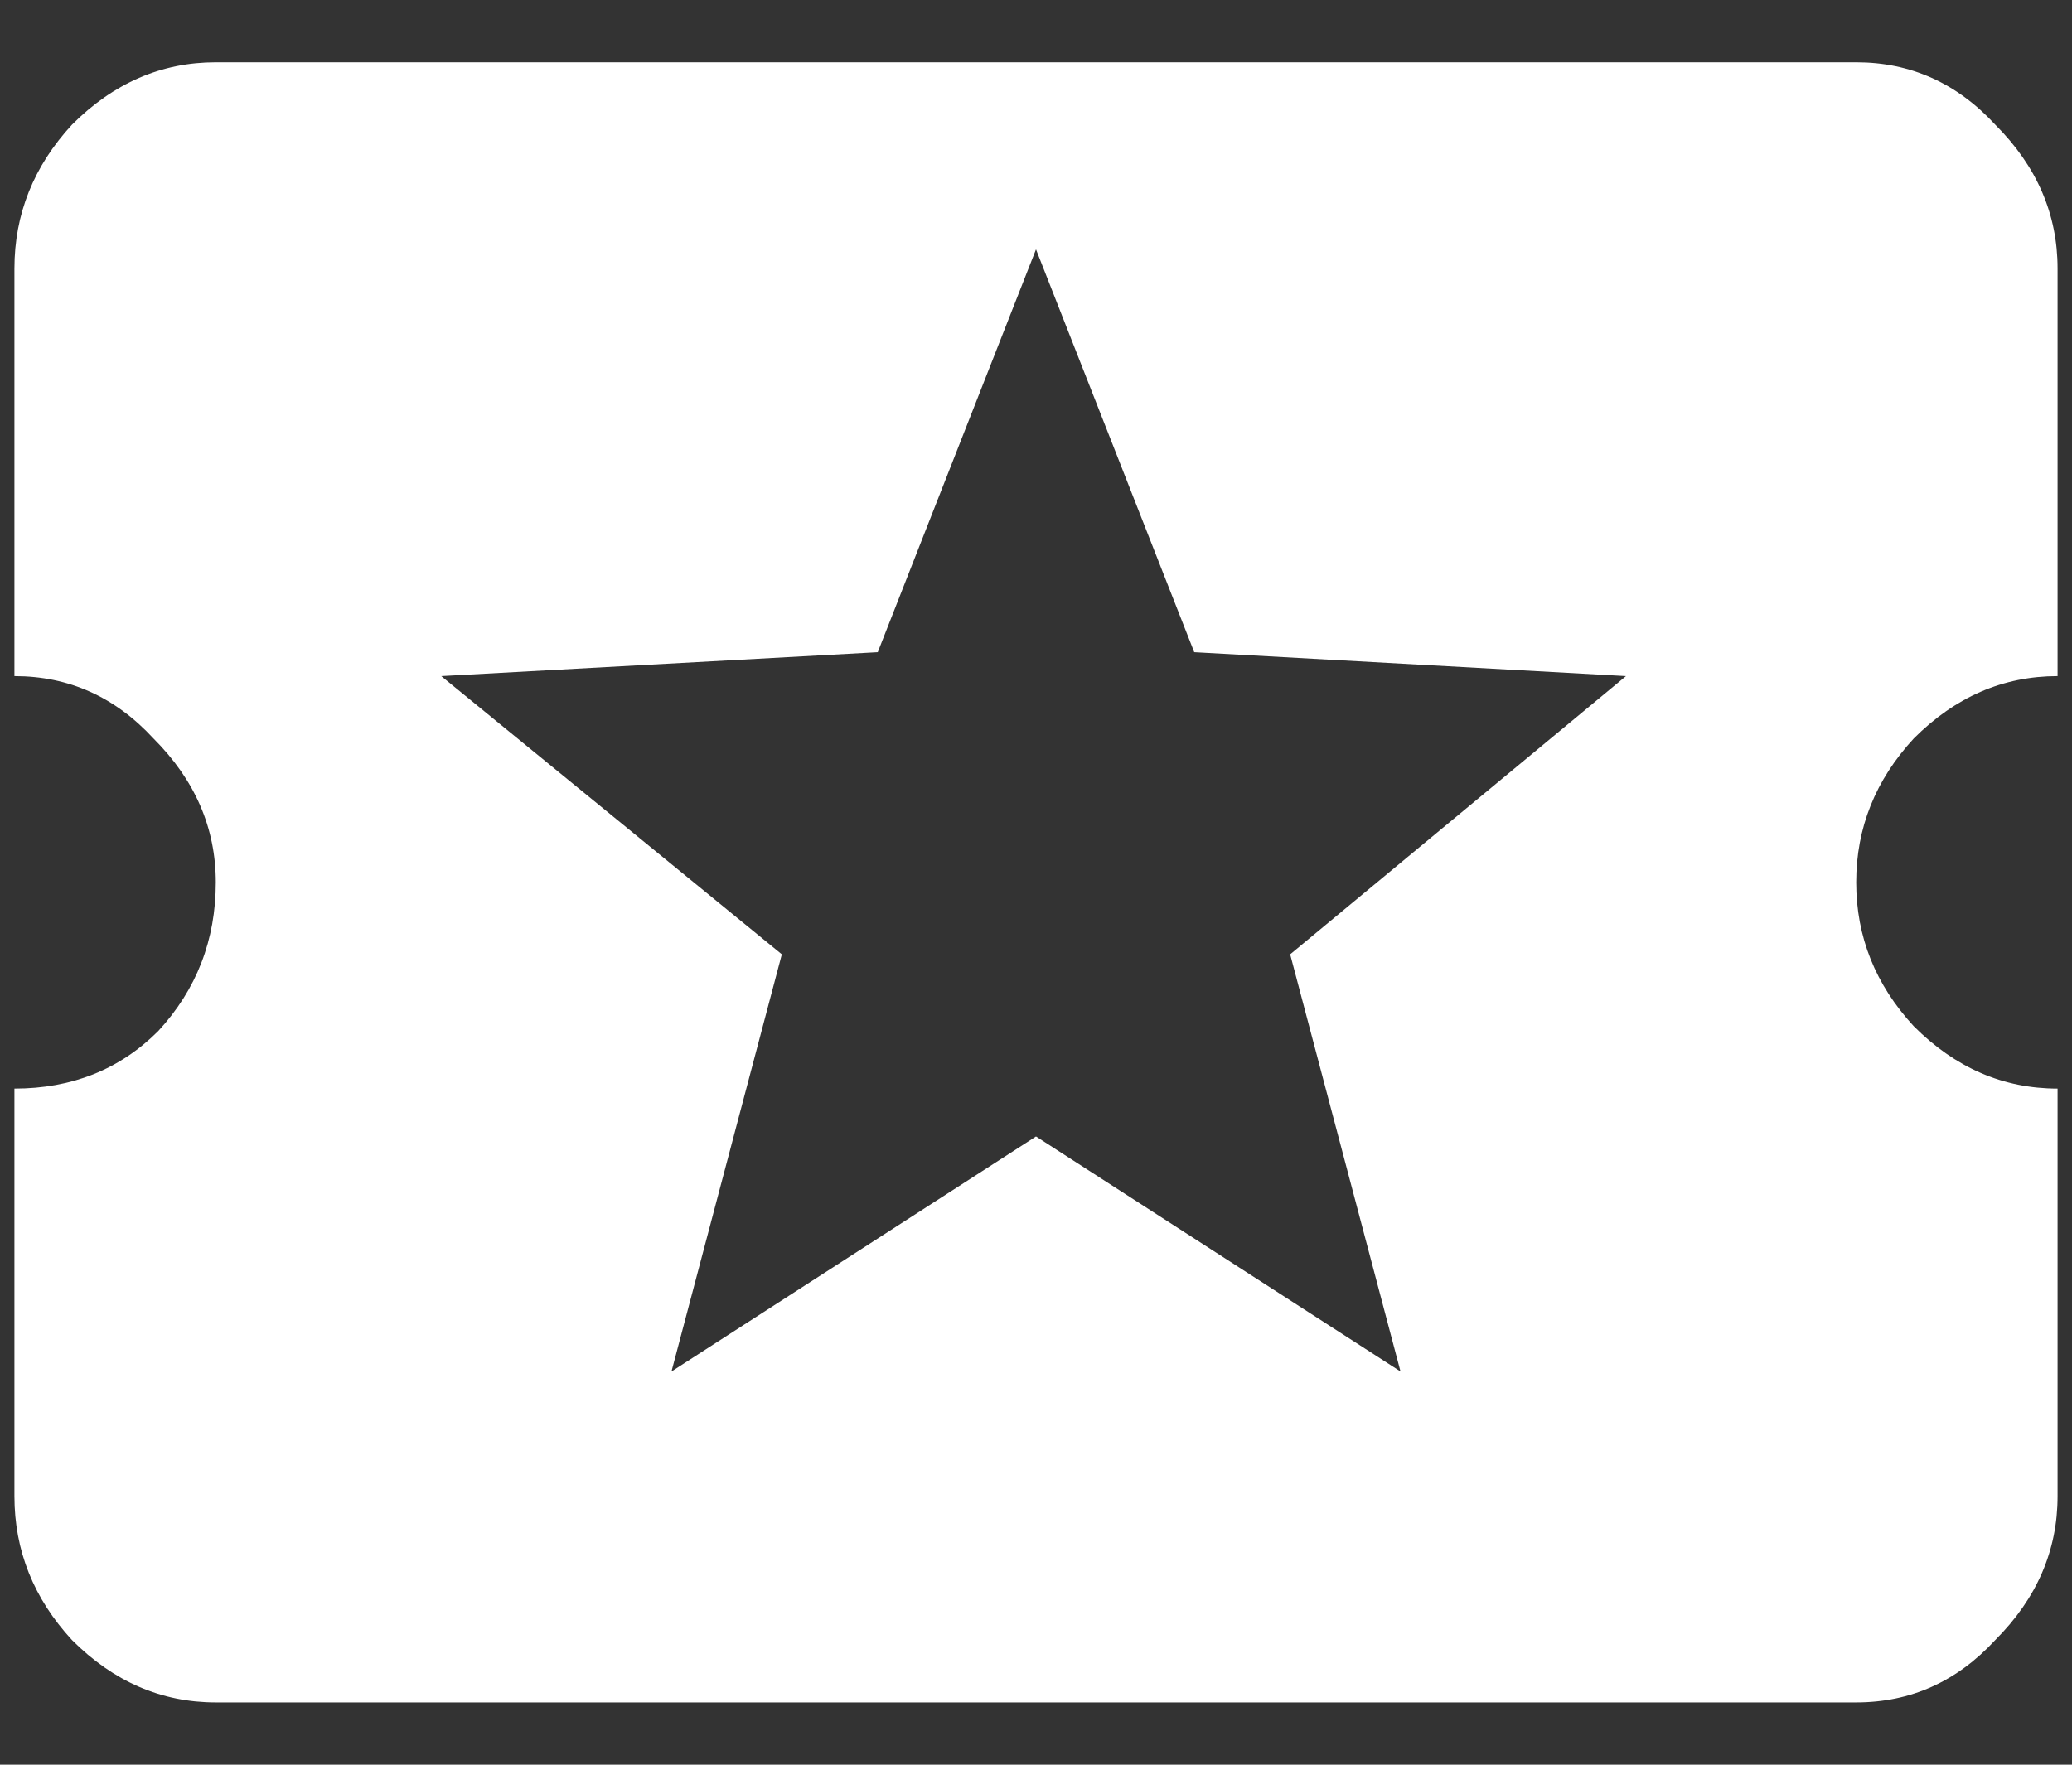 <svg width="27" height="23" viewBox="0 0 27 23" fill="none" xmlns="http://www.w3.org/2000/svg">
<rect x="0" y="0" width="27" height="23" fill="#333333" stroke="none"/>
<path d="M18.25 17.875L16.812 12.438L21.188 8.812L15.562 8.5L13.5 3.25L11.438 8.5L5.75 8.812L10.188 12.438L8.75 17.875L13.5 14.812L18.25 17.875ZM24.938 9.625C24.438 10.167 24.188 10.792 24.188 11.5C24.188 12.208 24.438 12.833 24.938 13.375C25.479 13.917 26.104 14.188 26.812 14.188V19.5C26.812 20.208 26.542 20.833 26 21.375C25.5 21.917 24.896 22.188 24.188 22.188H2.812C2.104 22.188 1.479 21.917 0.938 21.375C0.438 20.833 0.188 20.208 0.188 19.5V14.188C0.938 14.188 1.562 13.938 2.062 13.438C2.562 12.896 2.812 12.25 2.812 11.5C2.812 10.792 2.542 10.167 2 9.625C1.5 9.083 0.896 8.812 0.188 8.812V3.5C0.188 2.792 0.438 2.167 0.938 1.625C1.479 1.083 2.104 0.812 2.812 0.812H24.188C24.896 0.812 25.5 1.083 26 1.625C26.542 2.167 26.812 2.792 26.812 3.5V8.812C26.104 8.812 25.479 9.083 24.938 9.625Z" fill="white"/>
</svg>
